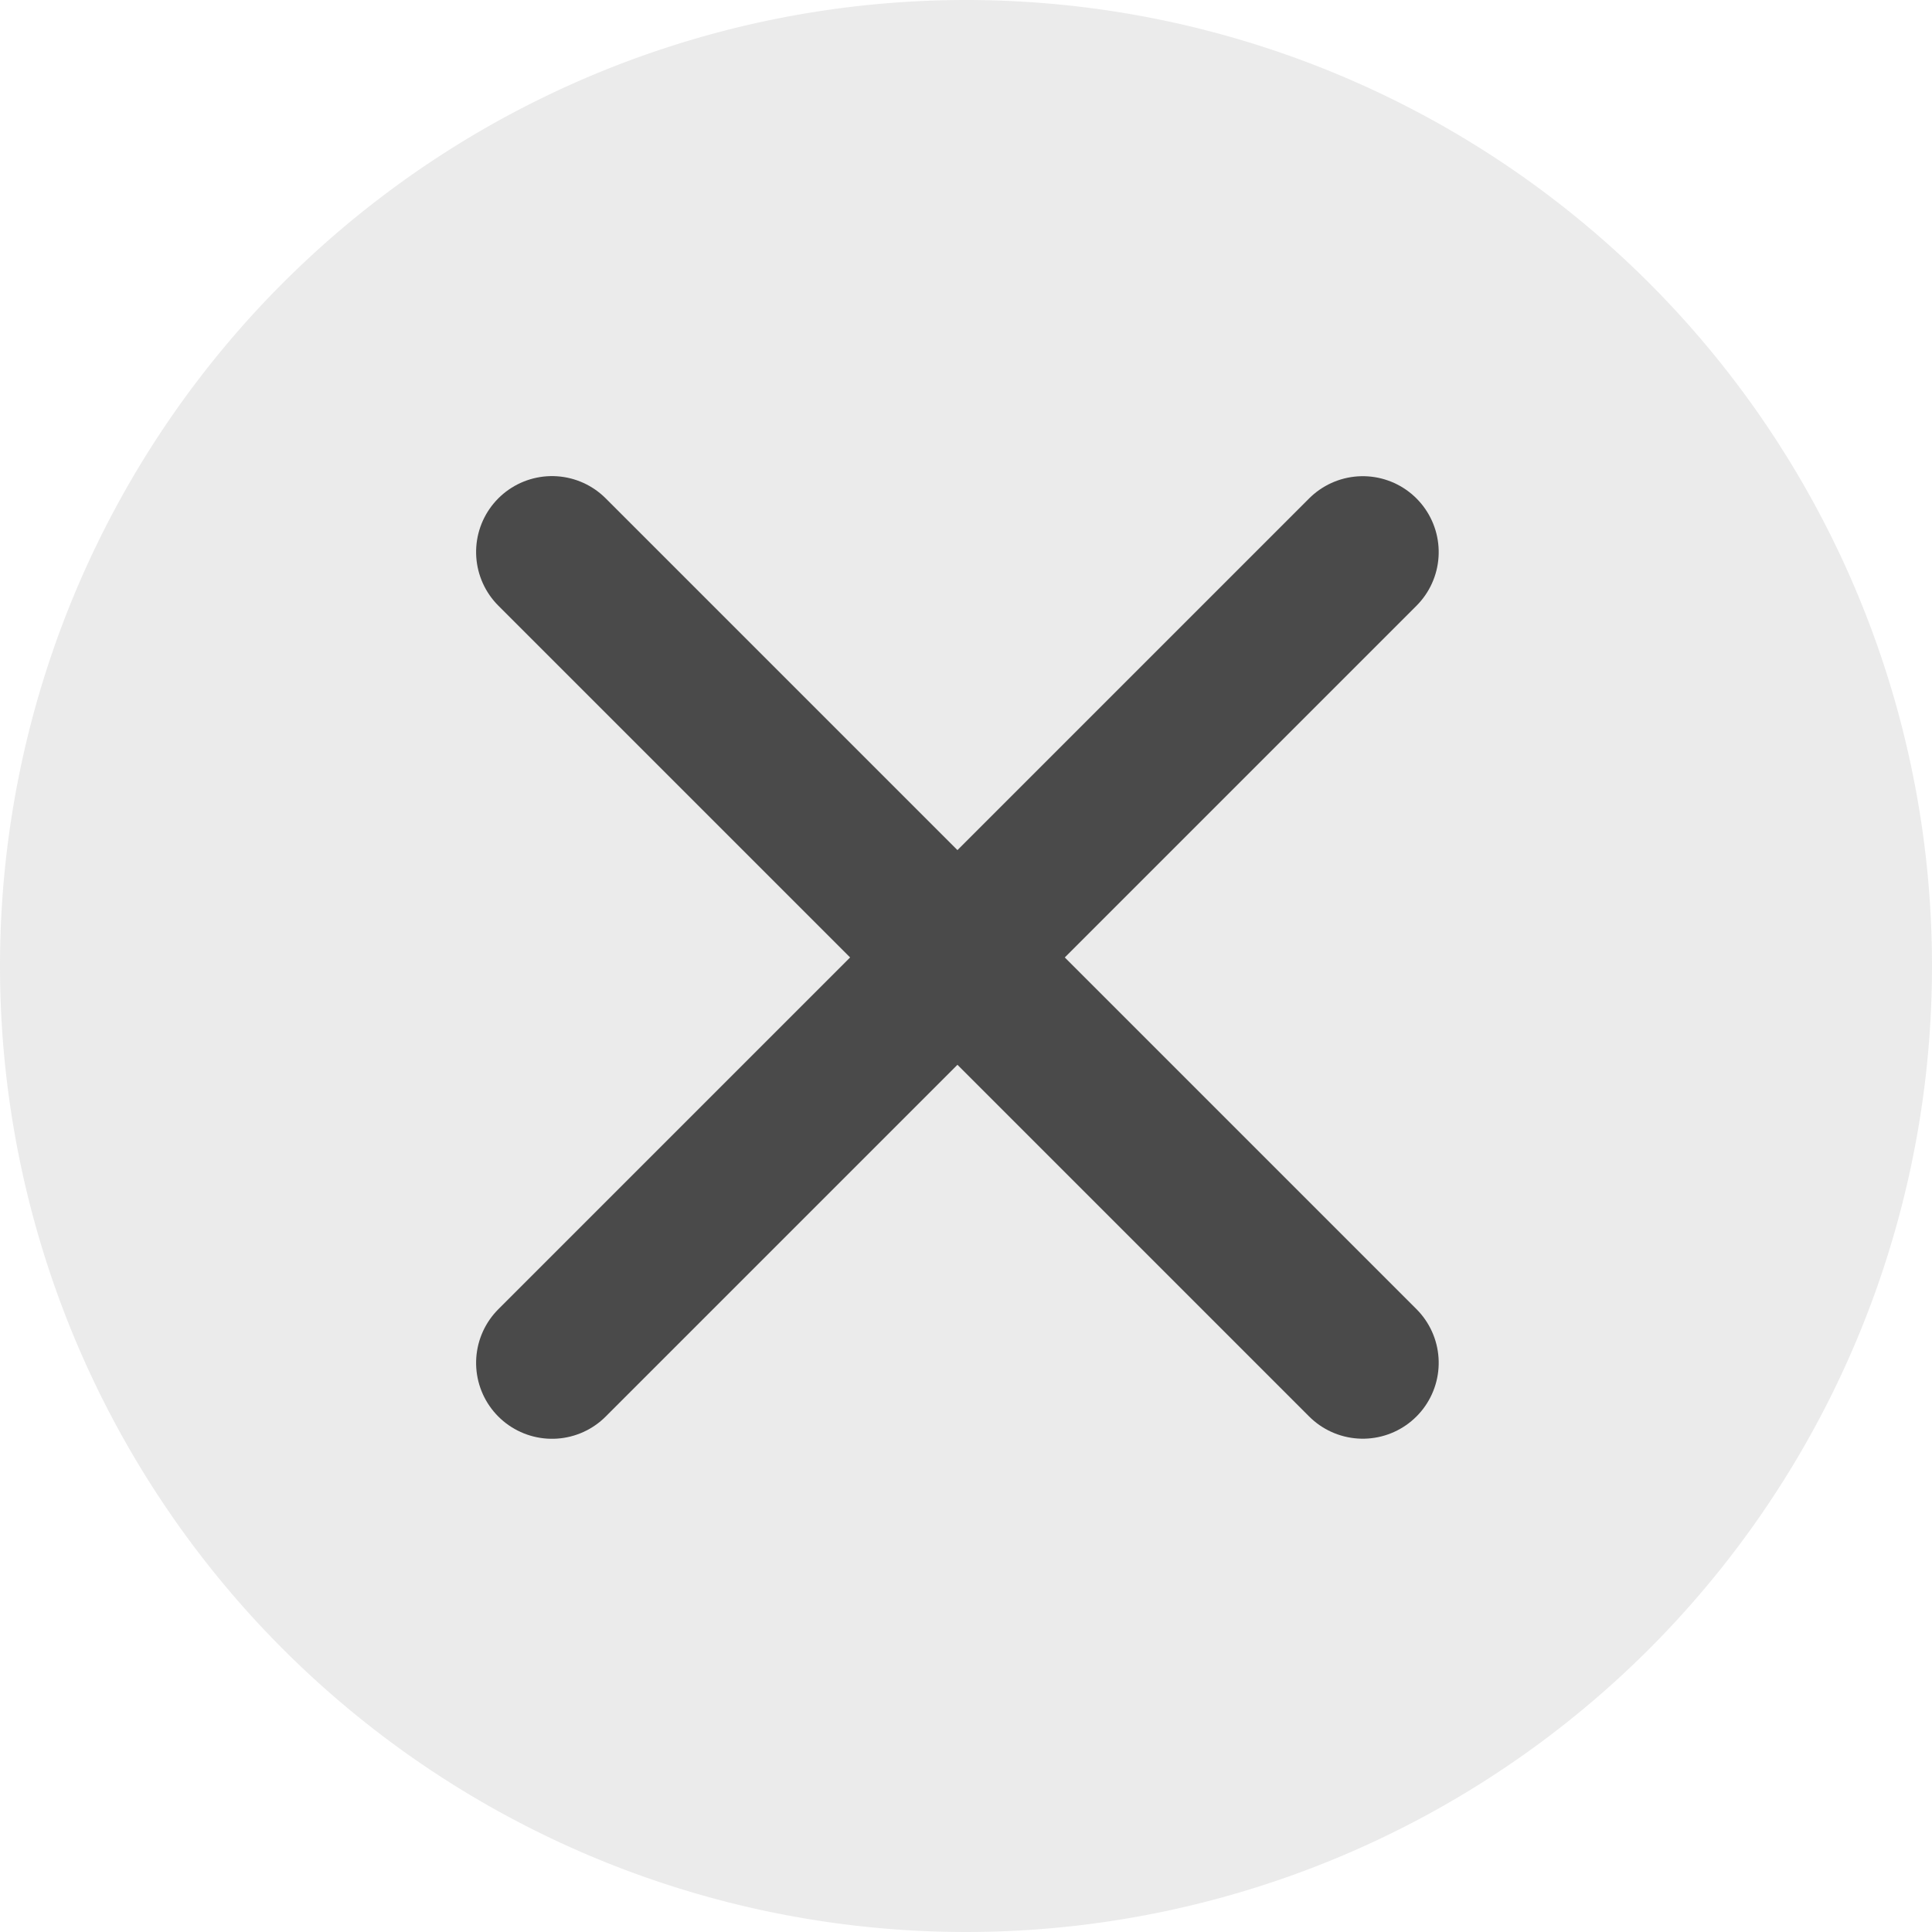 <svg xmlns="http://www.w3.org/2000/svg" xmlns:xlink="http://www.w3.org/1999/xlink" width="14" height="14" viewBox="0 0 14 14">
  <defs>
    <style>
      .cls-1, .cls-4 {
        fill: none;
      }

      .cls-2 {
        clip-path: url(#clip-path);
      }

      .cls-3 {
        fill: rgba(155,155,155,0.2);
      }

      .cls-4 {
        stroke: #4a4a4a;
        stroke-linecap: round;
        stroke-width: 1.1px;
      }
    </style>
    <clipPath id="clip-path">
      <rect class="cls-1" width="14" height="14"/>
    </clipPath>
  </defs>
  <g id="Component_39_20" data-name="Component 39 – 20" class="cls-2">
    <path id="Path_8580" data-name="Path 8580" class="cls-3" d="M7,0A7,7,0,1,1,0,7,7,7,0,0,1,7,0Z"/>
    <g id="Group_6852" data-name="Group 6852" transform="translate(4 4)">
      <path id="Path_3" data-name="Path 3" class="cls-4" d="M0,0H8.309" transform="translate(0 5.876) rotate(-45)"/>
      <path id="Path_206" data-name="Path 206" class="cls-4" d="M0,0H8.309" transform="translate(0 0) rotate(45)"/>
    </g>
  </g>
</svg>
